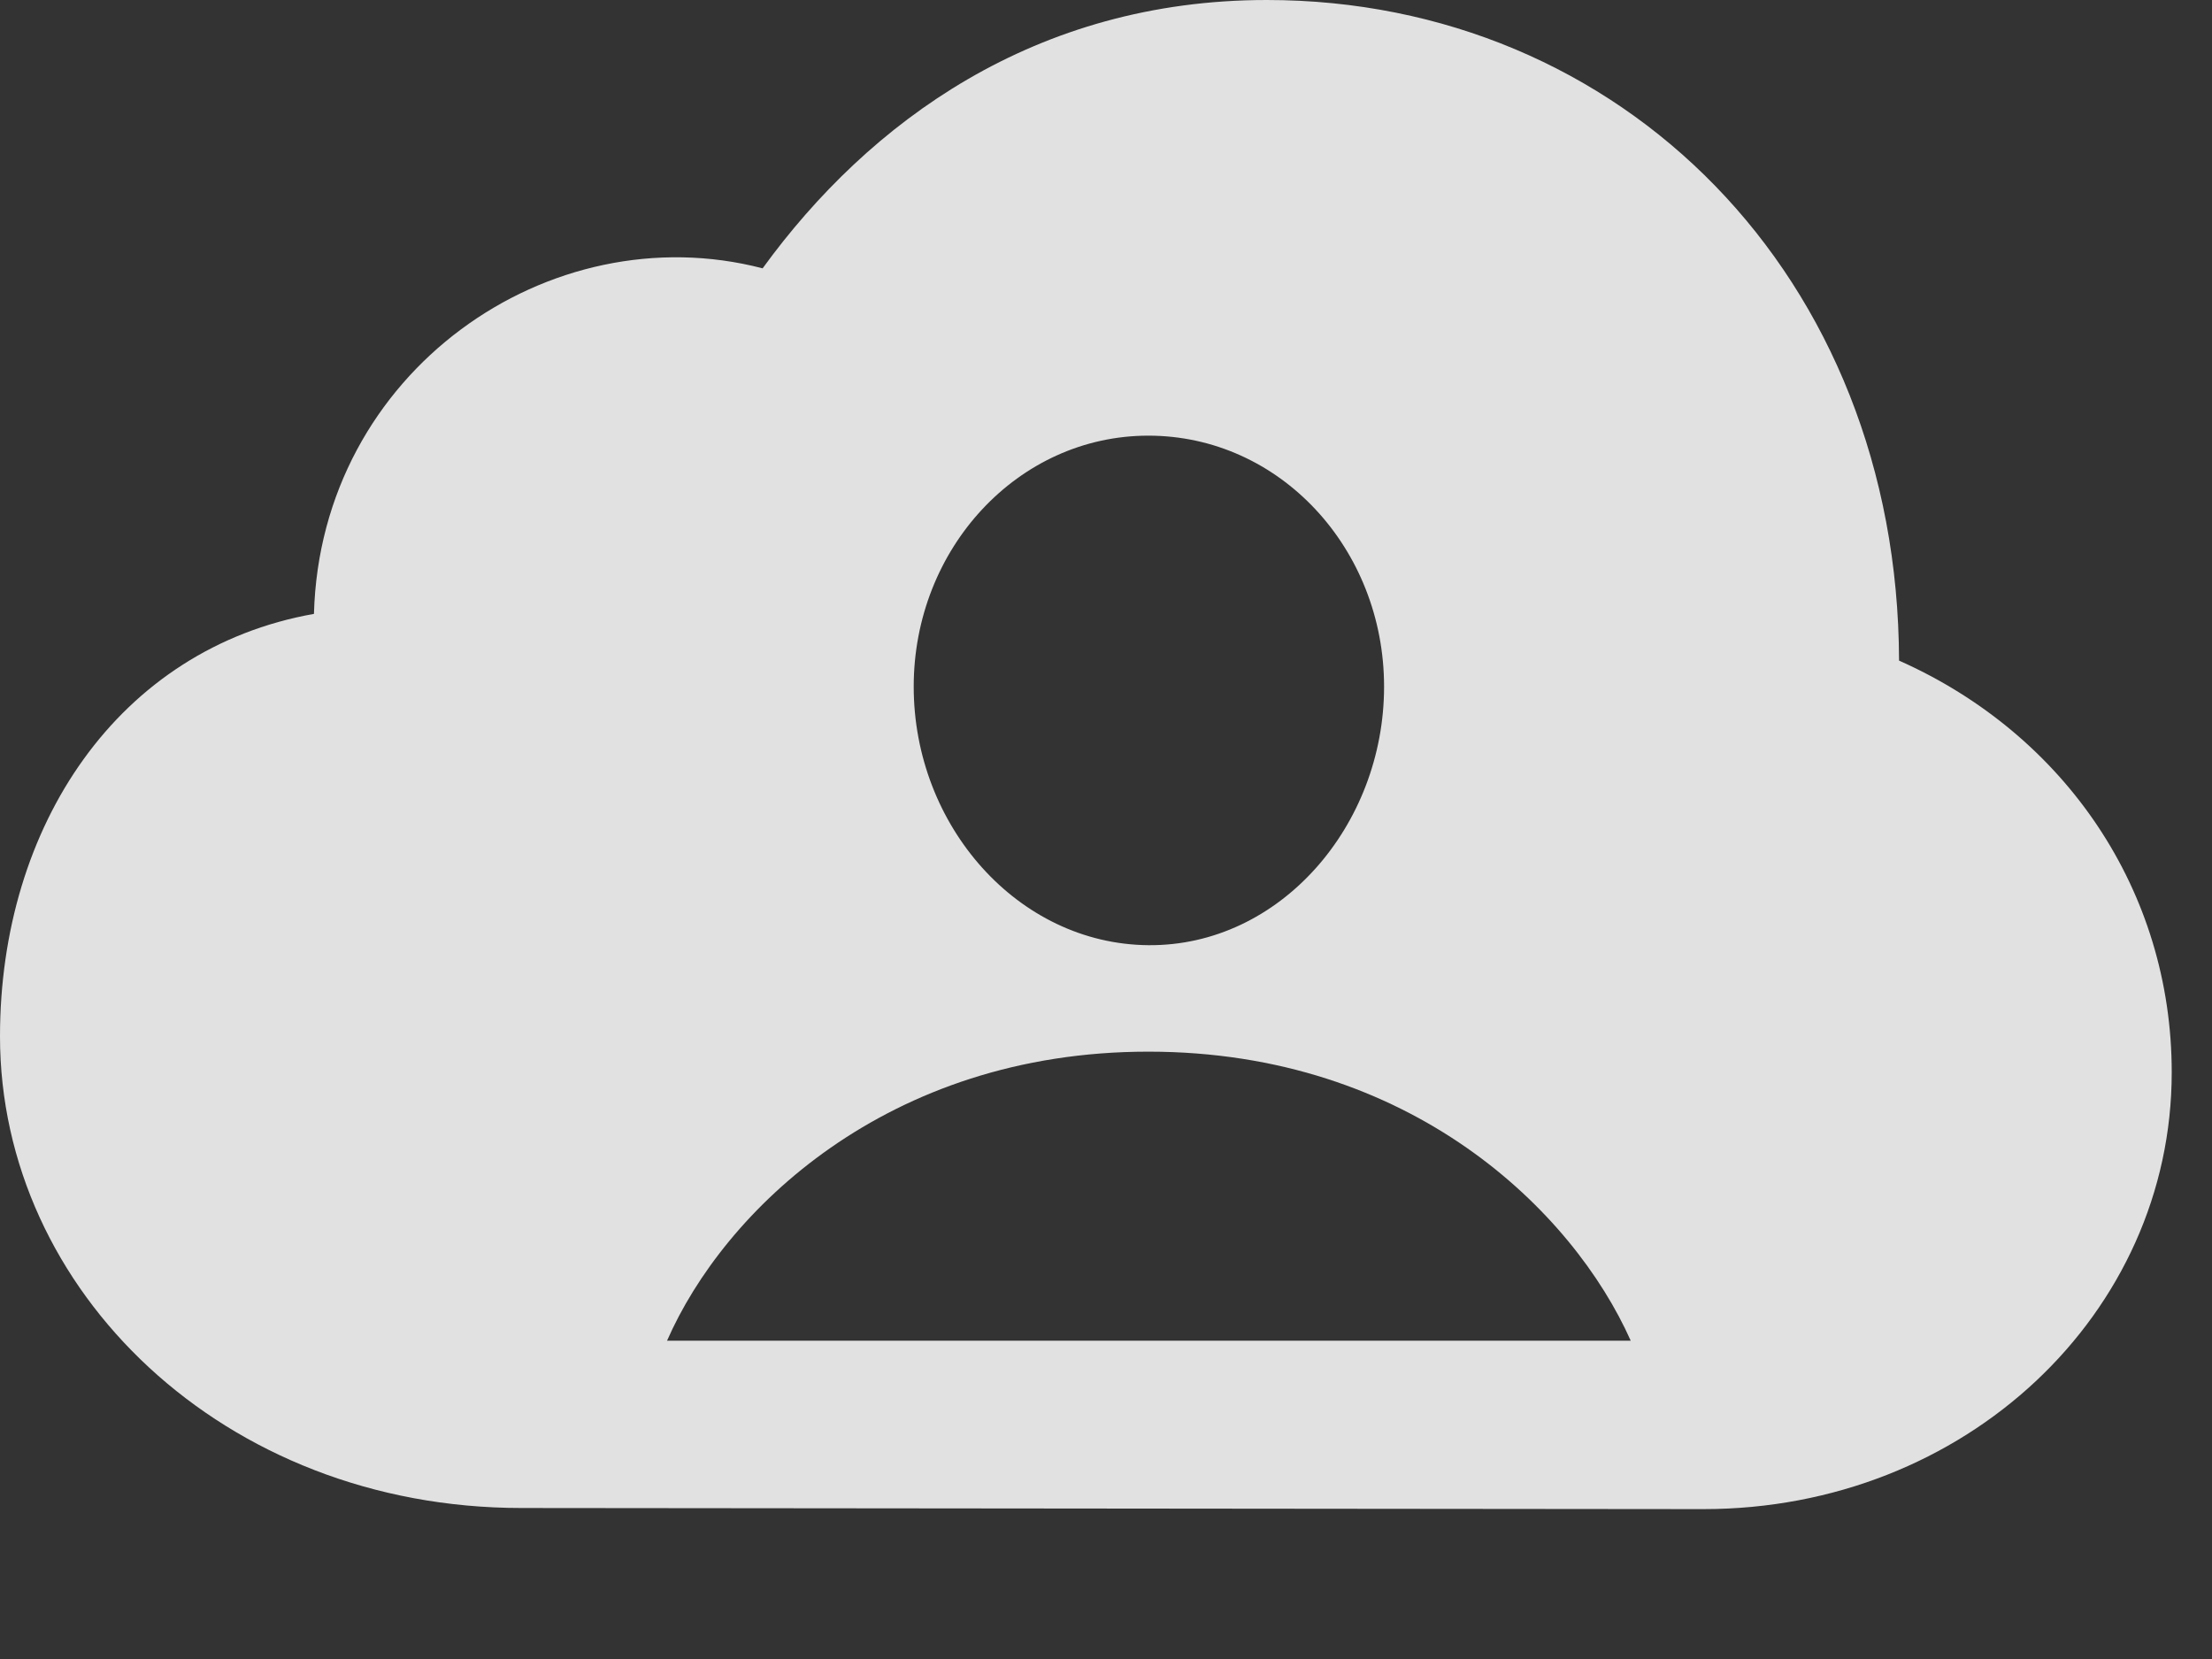 <?xml version="1.0" encoding="UTF-8"?>
<!--Generator: Apple Native CoreSVG 341-->
<!DOCTYPE svg
PUBLIC "-//W3C//DTD SVG 1.1//EN"
       "http://www.w3.org/Graphics/SVG/1.1/DTD/svg11.dtd">
<svg version="1.1" xmlns="http://www.w3.org/2000/svg" xmlns:xlink="http://www.w3.org/1999/xlink" viewBox="0 0 19.883 14.912">
 <rect x="0" y="0" width="19.883" height="14.912" fill="#333333" stroke="none"/>
 <g>
  <rect height="14.912" opacity="0" width="19.883" x="0" y="0"/>
  <path d="M17.07 5.938C18.564 6.602 19.521 8.008 19.521 9.639C19.521 11.807 17.666 13.565 15.312 13.565L4.688 13.555C2.012 13.555 0 11.602 0 9.316C0 7.422 1.064 5.83 2.822 5.518C2.881 3.34 4.941 1.914 6.855 2.412C7.812 1.094 9.307 0 11.387 0C14.57 0 17.061 2.48 17.07 5.938ZM5.996 12.051L14.658 12.051C14.141 10.889 12.685 9.453 10.322 9.453C7.969 9.453 6.504 10.889 5.996 12.051ZM8.213 6.172C8.213 7.422 9.15 8.486 10.322 8.496C11.504 8.506 12.441 7.422 12.441 6.172C12.441 4.932 11.504 3.916 10.322 3.916C9.15 3.916 8.213 4.932 8.213 6.172Z" fill="white" fill-opacity="0.85"/>
 </g>
</svg>
